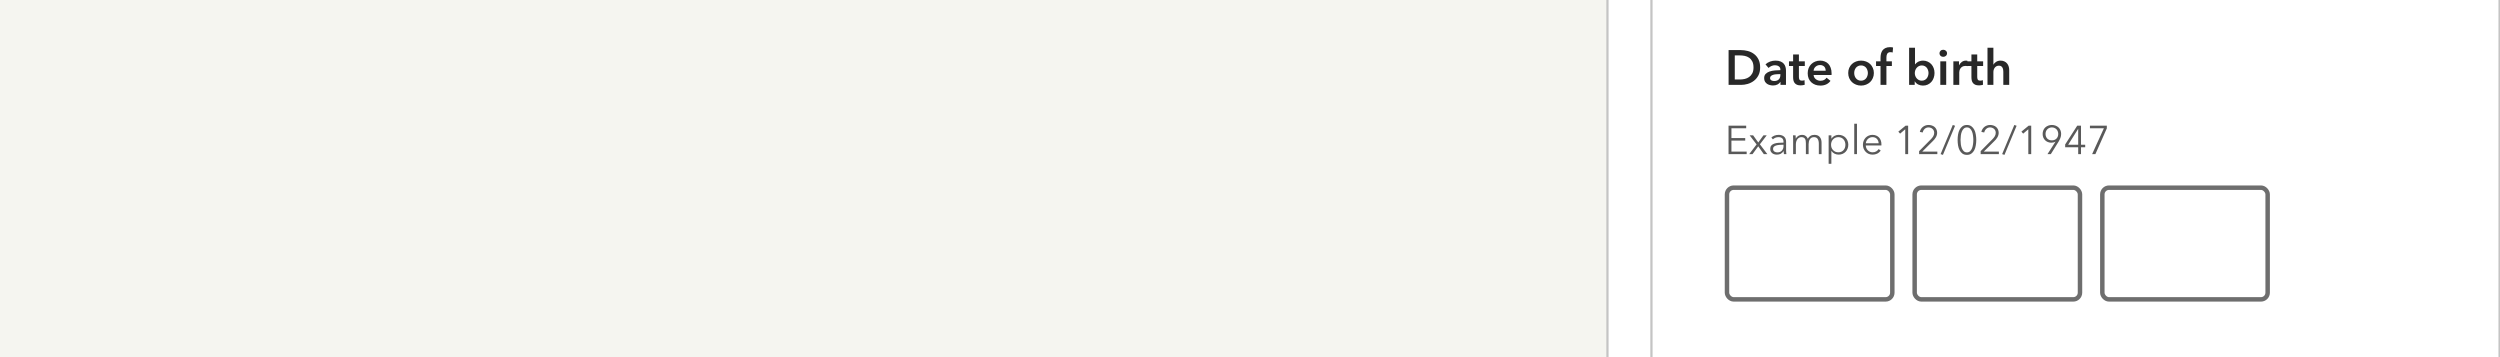 <svg width="1119" height="160" viewBox="0 0 1119 160" fill="none" xmlns="http://www.w3.org/2000/svg">
<rect x="0" y="0" width="1119" height="160" fill="#808080" stroke="none"/>
<g clip-path="url(#clip0)">
<rect width="1119" height="160" fill="#F5F5F0"/>
<rect x="719.5" y="-139.5" width="419" height="639" rx="19.5" fill="white" stroke="#C4C4C4"/>
<rect x="739.188" y="-109.5" width="379.625" height="579" fill="white" stroke="#C4C4C4"/>
<g clip-path="url(#clip1)">
<path d="M773.716 22.424H779.238C780.25 22.424 781.269 22.556 782.296 22.82C783.323 23.084 784.247 23.524 785.068 24.14C785.889 24.741 786.557 25.541 787.07 26.538C787.583 27.521 787.84 28.745 787.84 30.212C787.84 31.576 787.583 32.749 787.07 33.732C786.557 34.715 785.889 35.521 785.068 36.152C784.247 36.783 783.323 37.252 782.296 37.56C781.269 37.853 780.25 38 779.238 38H773.716V22.424ZM778.798 35.58C779.517 35.58 780.235 35.499 780.954 35.338C781.673 35.162 782.318 34.876 782.89 34.48C783.477 34.069 783.953 33.519 784.32 32.83C784.687 32.141 784.87 31.268 784.87 30.212C784.87 29.097 784.687 28.188 784.32 27.484C783.953 26.78 783.477 26.23 782.89 25.834C782.318 25.438 781.673 25.167 780.954 25.02C780.235 24.873 779.517 24.8 778.798 24.8H776.488V35.58H778.798ZM796.941 36.658H796.875C796.611 37.127 796.185 37.516 795.599 37.824C795.012 38.117 794.345 38.264 793.597 38.264C793.171 38.264 792.724 38.205 792.255 38.088C791.8 37.985 791.375 37.809 790.979 37.56C790.597 37.296 790.275 36.959 790.011 36.548C789.761 36.123 789.637 35.602 789.637 34.986C789.637 34.194 789.857 33.563 790.297 33.094C790.751 32.625 791.331 32.265 792.035 32.016C792.739 31.767 793.516 31.605 794.367 31.532C795.232 31.444 796.075 31.4 796.897 31.4V31.136C796.897 30.476 796.655 29.992 796.171 29.684C795.701 29.361 795.137 29.2 794.477 29.2C793.919 29.2 793.384 29.317 792.871 29.552C792.357 29.787 791.932 30.073 791.595 30.41L790.231 28.804C790.832 28.247 791.521 27.829 792.299 27.55C793.091 27.271 793.89 27.132 794.697 27.132C795.635 27.132 796.405 27.264 797.007 27.528C797.623 27.792 798.107 28.137 798.459 28.562C798.811 28.987 799.053 29.464 799.185 29.992C799.331 30.52 799.405 31.048 799.405 31.576V38H796.941V36.658ZM796.897 33.182H796.303C795.877 33.182 795.43 33.204 794.961 33.248C794.491 33.277 794.059 33.358 793.663 33.49C793.267 33.607 792.937 33.783 792.673 34.018C792.409 34.238 792.277 34.546 792.277 34.942C792.277 35.191 792.328 35.404 792.431 35.58C792.548 35.741 792.695 35.873 792.871 35.976C793.047 36.079 793.245 36.152 793.465 36.196C793.685 36.24 793.905 36.262 794.125 36.262C795.034 36.262 795.723 36.02 796.193 35.536C796.662 35.052 796.897 34.392 796.897 33.556V33.182ZM800.748 29.552V27.44H802.596V24.382H805.192V27.44H807.832V29.552H805.192V34.458C805.192 34.927 805.272 35.316 805.434 35.624C805.61 35.932 805.991 36.086 806.578 36.086C806.754 36.086 806.944 36.071 807.15 36.042C807.355 35.998 807.538 35.939 807.7 35.866L807.788 37.934C807.553 38.022 807.274 38.088 806.952 38.132C806.629 38.191 806.321 38.22 806.028 38.22C805.324 38.22 804.752 38.125 804.312 37.934C803.872 37.729 803.52 37.457 803.256 37.12C803.006 36.768 802.83 36.372 802.728 35.932C802.64 35.477 802.596 34.993 802.596 34.48V29.552H800.748ZM817.178 31.664C817.178 31.327 817.127 31.004 817.024 30.696C816.936 30.388 816.79 30.117 816.584 29.882C816.379 29.647 816.115 29.464 815.792 29.332C815.484 29.185 815.118 29.112 814.692 29.112C813.9 29.112 813.226 29.354 812.668 29.838C812.126 30.307 811.825 30.916 811.766 31.664H817.178ZM819.818 32.852C819.818 32.969 819.818 33.087 819.818 33.204C819.818 33.321 819.811 33.439 819.796 33.556H811.766C811.796 33.937 811.891 34.289 812.052 34.612C812.228 34.92 812.456 35.191 812.734 35.426C813.013 35.646 813.328 35.822 813.68 35.954C814.032 36.086 814.399 36.152 814.78 36.152C815.44 36.152 815.998 36.035 816.452 35.8C816.907 35.551 817.281 35.213 817.574 34.788L819.334 36.196C818.293 37.604 816.782 38.308 814.802 38.308C813.981 38.308 813.226 38.183 812.536 37.934C811.847 37.67 811.246 37.303 810.732 36.834C810.234 36.365 809.838 35.793 809.544 35.118C809.266 34.429 809.126 33.651 809.126 32.786C809.126 31.935 809.266 31.165 809.544 30.476C809.838 29.772 810.234 29.178 810.732 28.694C811.231 28.195 811.818 27.814 812.492 27.55C813.182 27.271 813.922 27.132 814.714 27.132C815.448 27.132 816.122 27.257 816.738 27.506C817.369 27.741 817.912 28.1 818.366 28.584C818.821 29.053 819.173 29.647 819.422 30.366C819.686 31.07 819.818 31.899 819.818 32.852ZM827.259 32.676C827.259 31.84 827.406 31.085 827.699 30.41C828.007 29.721 828.418 29.134 828.931 28.65C829.444 28.166 830.053 27.792 830.757 27.528C831.461 27.264 832.209 27.132 833.001 27.132C833.793 27.132 834.541 27.264 835.245 27.528C835.949 27.792 836.558 28.166 837.071 28.65C837.584 29.134 837.988 29.721 838.281 30.41C838.589 31.085 838.743 31.84 838.743 32.676C838.743 33.512 838.589 34.275 838.281 34.964C837.988 35.653 837.584 36.247 837.071 36.746C836.558 37.23 835.949 37.611 835.245 37.89C834.541 38.169 833.793 38.308 833.001 38.308C832.209 38.308 831.461 38.169 830.757 37.89C830.053 37.611 829.444 37.23 828.931 36.746C828.418 36.247 828.007 35.653 827.699 34.964C827.406 34.275 827.259 33.512 827.259 32.676ZM829.943 32.676C829.943 33.087 830.002 33.497 830.119 33.908C830.251 34.319 830.442 34.685 830.691 35.008C830.94 35.331 831.256 35.595 831.637 35.8C832.018 36.005 832.473 36.108 833.001 36.108C833.529 36.108 833.984 36.005 834.365 35.8C834.746 35.595 835.062 35.331 835.311 35.008C835.56 34.685 835.744 34.319 835.861 33.908C835.993 33.497 836.059 33.087 836.059 32.676C836.059 32.265 835.993 31.862 835.861 31.466C835.744 31.055 835.56 30.689 835.311 30.366C835.062 30.043 834.746 29.787 834.365 29.596C833.984 29.391 833.529 29.288 833.001 29.288C832.473 29.288 832.018 29.391 831.637 29.596C831.256 29.787 830.94 30.043 830.691 30.366C830.442 30.689 830.251 31.055 830.119 31.466C830.002 31.862 829.943 32.265 829.943 32.676ZM841.721 29.552H839.719V27.44H841.721V25.878C841.721 25.247 841.787 24.646 841.919 24.074C842.065 23.487 842.3 22.974 842.623 22.534C842.96 22.094 843.4 21.749 843.943 21.5C844.485 21.236 845.167 21.104 845.989 21.104C846.282 21.104 846.524 21.119 846.715 21.148C846.92 21.163 847.125 21.199 847.331 21.258L847.155 23.502C847.008 23.458 846.847 23.421 846.671 23.392C846.509 23.363 846.333 23.348 846.143 23.348C845.761 23.348 845.453 23.421 845.219 23.568C844.984 23.715 844.801 23.905 844.669 24.14C844.551 24.375 844.471 24.631 844.427 24.91C844.383 25.189 844.361 25.46 844.361 25.724V27.44H846.803V29.552H844.361V38H841.721V29.552ZM857.157 21.368V28.782H857.223C857.355 28.606 857.523 28.423 857.729 28.232C857.934 28.041 858.176 27.865 858.455 27.704C858.748 27.543 859.085 27.411 859.467 27.308C859.848 27.191 860.281 27.132 860.765 27.132C861.513 27.132 862.202 27.279 862.833 27.572C863.463 27.851 864.006 28.239 864.461 28.738C864.915 29.237 865.267 29.823 865.517 30.498C865.766 31.173 865.891 31.899 865.891 32.676C865.891 33.453 865.766 34.187 865.517 34.876C865.282 35.551 864.937 36.145 864.483 36.658C864.043 37.157 863.5 37.56 862.855 37.868C862.224 38.161 861.505 38.308 860.699 38.308C859.951 38.308 859.247 38.147 858.587 37.824C857.941 37.501 857.435 37.032 857.069 36.416H857.025V38H854.517V21.368H857.157ZM863.207 32.676C863.207 32.265 863.141 31.862 863.009 31.466C862.891 31.055 862.708 30.689 862.459 30.366C862.209 30.043 861.894 29.787 861.513 29.596C861.131 29.391 860.684 29.288 860.171 29.288C859.687 29.288 859.254 29.391 858.873 29.596C858.491 29.801 858.161 30.065 857.883 30.388C857.619 30.711 857.413 31.077 857.267 31.488C857.135 31.899 857.069 32.309 857.069 32.72C857.069 33.131 857.135 33.541 857.267 33.952C857.413 34.348 857.619 34.707 857.883 35.03C858.161 35.353 858.491 35.617 858.873 35.822C859.254 36.013 859.687 36.108 860.171 36.108C860.684 36.108 861.131 36.005 861.513 35.8C861.894 35.595 862.209 35.331 862.459 35.008C862.708 34.685 862.891 34.319 863.009 33.908C863.141 33.497 863.207 33.087 863.207 32.676ZM868.482 27.44H871.122V38H868.482V27.44ZM868.108 23.854C868.108 23.429 868.262 23.062 868.57 22.754C868.892 22.431 869.296 22.27 869.78 22.27C870.264 22.27 870.667 22.424 870.99 22.732C871.327 23.025 871.496 23.399 871.496 23.854C871.496 24.309 871.327 24.69 870.99 24.998C870.667 25.291 870.264 25.438 869.78 25.438C869.296 25.438 868.892 25.284 868.57 24.976C868.262 24.653 868.108 24.279 868.108 23.854ZM874.324 27.44H876.854V29.2H876.898C877.192 28.584 877.602 28.085 878.13 27.704C878.658 27.323 879.274 27.132 879.978 27.132C880.081 27.132 880.191 27.139 880.308 27.154C880.426 27.154 880.528 27.169 880.616 27.198V29.618C880.44 29.574 880.286 29.545 880.154 29.53C880.037 29.515 879.92 29.508 879.802 29.508C879.201 29.508 878.717 29.618 878.35 29.838C877.984 30.058 877.698 30.322 877.492 30.63C877.287 30.938 877.148 31.253 877.074 31.576C877.001 31.899 876.964 32.155 876.964 32.346V38H874.324V27.44ZM880.562 29.552V27.44H882.41V24.382H885.006V27.44H887.646V29.552H885.006V34.458C885.006 34.927 885.087 35.316 885.248 35.624C885.424 35.932 885.805 36.086 886.392 36.086C886.568 36.086 886.759 36.071 886.964 36.042C887.169 35.998 887.353 35.939 887.514 35.866L887.602 37.934C887.367 38.022 887.089 38.088 886.766 38.132C886.443 38.191 886.135 38.22 885.842 38.22C885.138 38.22 884.566 38.125 884.126 37.934C883.686 37.729 883.334 37.457 883.07 37.12C882.821 36.768 882.645 36.372 882.542 35.932C882.454 35.477 882.41 34.993 882.41 34.48V29.552H880.562ZM895.431 27.132C896.12 27.132 896.707 27.257 897.191 27.506C897.689 27.741 898.093 28.056 898.401 28.452C898.723 28.848 898.958 29.303 899.105 29.816C899.251 30.329 899.325 30.857 899.325 31.4V38H896.685V32.192C896.685 31.884 896.663 31.569 896.619 31.246C896.575 30.909 896.479 30.608 896.333 30.344C896.201 30.065 896.003 29.838 895.739 29.662C895.489 29.486 895.152 29.398 894.727 29.398C894.301 29.398 893.935 29.479 893.627 29.64C893.319 29.801 893.062 30.021 892.857 30.3C892.651 30.564 892.497 30.865 892.395 31.202C892.292 31.539 892.241 31.884 892.241 32.236V38H889.601V21.368H892.241V28.914H892.285C892.387 28.694 892.534 28.481 892.725 28.276C892.93 28.056 893.165 27.865 893.429 27.704C893.693 27.528 893.993 27.389 894.331 27.286C894.668 27.183 895.035 27.132 895.431 27.132Z" fill="#282828"/>
<path d="M774.988 67.848H781.81V69H773.692V56.256H781.594V57.408H774.988V61.8H781.162V62.934H774.988V67.848ZM786.252 64.644L783.138 60.576H784.704L787.008 63.78L789.312 60.576H790.788L787.728 64.59L791.076 69H789.492L786.99 65.49L784.416 69H782.94L786.252 64.644ZM798.301 63.564C798.301 62.832 798.109 62.286 797.725 61.926C797.341 61.566 796.783 61.386 796.051 61.386C795.547 61.386 795.079 61.476 794.647 61.656C794.215 61.836 793.849 62.076 793.549 62.376L792.865 61.566C793.213 61.218 793.669 60.93 794.233 60.702C794.809 60.474 795.457 60.36 796.177 60.36C796.633 60.36 797.059 60.426 797.455 60.558C797.851 60.678 798.199 60.864 798.499 61.116C798.799 61.368 799.033 61.686 799.201 62.07C799.369 62.454 799.453 62.904 799.453 63.42V67.11C799.453 67.434 799.465 67.77 799.489 68.118C799.513 68.466 799.549 68.76 799.597 69H798.499C798.463 68.796 798.433 68.574 798.409 68.334C798.385 68.094 798.373 67.86 798.373 67.632H798.337C797.953 68.196 797.515 68.604 797.023 68.856C796.543 69.096 795.961 69.216 795.277 69.216C794.953 69.216 794.617 69.168 794.269 69.072C793.933 68.988 793.621 68.844 793.333 68.64C793.057 68.436 792.823 68.172 792.631 67.848C792.451 67.524 792.361 67.128 792.361 66.66C792.361 66.012 792.523 65.502 792.847 65.13C793.183 64.746 793.627 64.464 794.179 64.284C794.731 64.092 795.361 63.972 796.069 63.924C796.789 63.864 797.533 63.834 798.301 63.834V63.564ZM797.941 64.788C797.437 64.788 796.927 64.812 796.411 64.86C795.907 64.896 795.445 64.98 795.025 65.112C794.617 65.232 794.281 65.412 794.017 65.652C793.753 65.892 793.621 66.21 793.621 66.606C793.621 66.906 793.675 67.158 793.783 67.362C793.903 67.566 794.059 67.734 794.251 67.866C794.443 67.986 794.653 68.076 794.881 68.136C795.121 68.184 795.361 68.208 795.601 68.208C796.033 68.208 796.417 68.136 796.753 67.992C797.089 67.836 797.371 67.632 797.599 67.38C797.827 67.116 798.001 66.816 798.121 66.48C798.241 66.144 798.301 65.79 798.301 65.418V64.788H797.941ZM803.812 62.016C804.052 61.524 804.418 61.128 804.91 60.828C805.414 60.516 805.972 60.36 806.584 60.36C806.812 60.36 807.046 60.384 807.286 60.432C807.538 60.48 807.778 60.576 808.006 60.72C808.246 60.852 808.462 61.032 808.654 61.26C808.858 61.488 809.032 61.782 809.176 62.142C809.464 61.566 809.854 61.128 810.346 60.828C810.85 60.516 811.444 60.36 812.128 60.36C813.196 60.36 813.994 60.678 814.522 61.314C815.062 61.95 815.332 62.79 815.332 63.834V69H814.108V64.338C814.108 63.45 813.94 62.736 813.604 62.196C813.28 61.656 812.722 61.386 811.93 61.386C811.486 61.386 811.108 61.476 810.796 61.656C810.496 61.836 810.25 62.076 810.058 62.376C809.878 62.664 809.746 62.994 809.662 63.366C809.578 63.738 809.536 64.122 809.536 64.518V69H808.312V64.086C808.312 63.678 808.282 63.306 808.222 62.97C808.162 62.634 808.054 62.352 807.898 62.124C807.754 61.884 807.55 61.704 807.286 61.584C807.022 61.452 806.686 61.386 806.278 61.386C805.99 61.386 805.696 61.452 805.396 61.584C805.108 61.716 804.844 61.92 804.604 62.196C804.376 62.46 804.19 62.802 804.046 63.222C803.902 63.63 803.83 64.116 803.83 64.68V69H802.606V62.43C802.606 62.202 802.6 61.908 802.588 61.548C802.576 61.188 802.558 60.864 802.534 60.576H803.704C803.728 60.804 803.746 61.056 803.758 61.332C803.77 61.608 803.776 61.836 803.776 62.016H803.812ZM819.721 73.32H818.497V60.576H819.721V62.034H819.775C820.123 61.482 820.585 61.068 821.161 60.792C821.749 60.504 822.343 60.36 822.943 60.36C823.603 60.36 824.197 60.474 824.725 60.702C825.265 60.93 825.721 61.242 826.093 61.638C826.477 62.034 826.771 62.502 826.975 63.042C827.191 63.582 827.299 64.164 827.299 64.788C827.299 65.412 827.191 65.994 826.975 66.534C826.771 67.074 826.477 67.542 826.093 67.938C825.721 68.334 825.265 68.646 824.725 68.874C824.197 69.102 823.603 69.216 822.943 69.216C822.343 69.216 821.749 69.078 821.161 68.802C820.585 68.514 820.123 68.106 819.775 67.578H819.721V73.32ZM826.003 64.788C826.003 64.32 825.931 63.882 825.787 63.474C825.643 63.054 825.433 62.694 825.157 62.394C824.893 62.082 824.563 61.836 824.167 61.656C823.771 61.476 823.321 61.386 822.817 61.386C822.349 61.386 821.917 61.476 821.521 61.656C821.125 61.824 820.783 62.064 820.495 62.376C820.207 62.676 819.979 63.036 819.811 63.456C819.655 63.864 819.577 64.308 819.577 64.788C819.577 65.268 819.655 65.718 819.811 66.138C819.979 66.546 820.207 66.9 820.495 67.2C820.783 67.5 821.125 67.74 821.521 67.92C821.917 68.088 822.349 68.172 822.817 68.172C823.321 68.172 823.771 68.088 824.167 67.92C824.563 67.74 824.893 67.5 825.157 67.2C825.433 66.888 825.643 66.528 825.787 66.12C825.931 65.7 826.003 65.256 826.003 64.788ZM831.183 69H829.959V55.392H831.183V69ZM840.884 64.14C840.848 63.348 840.59 62.694 840.11 62.178C839.642 61.65 838.97 61.386 838.094 61.386C837.686 61.386 837.308 61.464 836.96 61.62C836.612 61.764 836.306 61.968 836.042 62.232C835.778 62.484 835.568 62.778 835.412 63.114C835.256 63.438 835.166 63.78 835.142 64.14H840.884ZM842.126 64.536C842.126 64.62 842.126 64.71 842.126 64.806C842.126 64.902 842.12 65.004 842.108 65.112H835.124C835.136 65.532 835.22 65.928 835.376 66.3C835.532 66.672 835.748 66.996 836.024 67.272C836.3 67.548 836.624 67.77 836.996 67.938C837.368 68.094 837.77 68.172 838.202 68.172C838.838 68.172 839.384 68.028 839.84 67.74C840.308 67.44 840.662 67.098 840.902 66.714L841.82 67.434C841.316 68.07 840.758 68.526 840.146 68.802C839.546 69.078 838.898 69.216 838.202 69.216C837.578 69.216 836.996 69.108 836.456 68.892C835.928 68.664 835.472 68.352 835.088 67.956C834.704 67.56 834.398 67.092 834.17 66.552C833.954 66.012 833.846 65.424 833.846 64.788C833.846 64.152 833.954 63.564 834.17 63.024C834.386 62.484 834.686 62.016 835.07 61.62C835.454 61.224 835.904 60.918 836.42 60.702C836.936 60.474 837.494 60.36 838.094 60.36C838.754 60.36 839.336 60.474 839.84 60.702C840.344 60.918 840.764 61.218 841.1 61.602C841.436 61.974 841.688 62.412 841.856 62.916C842.036 63.42 842.126 63.96 842.126 64.536ZM854.083 69H852.787V57.858L850.483 59.82L849.691 58.92L852.931 56.256H854.083V69ZM867.152 69H858.998V67.65L864.218 62.376C864.41 62.184 864.596 61.98 864.776 61.764C864.968 61.536 865.136 61.302 865.28 61.062C865.424 60.822 865.538 60.57 865.622 60.306C865.706 60.03 865.748 59.748 865.748 59.46C865.748 59.088 865.682 58.752 865.55 58.452C865.418 58.152 865.232 57.9 864.992 57.696C864.764 57.48 864.494 57.318 864.182 57.21C863.882 57.09 863.564 57.03 863.228 57.03C862.544 57.03 861.968 57.246 861.5 57.678C861.032 58.098 860.732 58.638 860.6 59.298L859.322 59.046C859.406 58.602 859.562 58.188 859.79 57.804C860.03 57.42 860.318 57.09 860.654 56.814C861.002 56.538 861.392 56.322 861.824 56.166C862.256 56.01 862.724 55.932 863.228 55.932C863.744 55.932 864.23 56.01 864.686 56.166C865.154 56.31 865.562 56.532 865.91 56.832C866.258 57.12 866.534 57.486 866.738 57.93C866.954 58.362 867.062 58.866 867.062 59.442C867.062 59.85 867.002 60.228 866.882 60.576C866.774 60.924 866.624 61.254 866.432 61.566C866.252 61.878 866.036 62.178 865.784 62.466C865.532 62.742 865.268 63.018 864.992 63.294L860.402 67.848H867.152V69ZM869.655 69.324L868.611 68.982L874.065 55.932L875.091 56.292L869.655 69.324ZM880.404 55.932C881.196 55.932 881.856 56.13 882.384 56.526C882.924 56.91 883.356 57.42 883.68 58.056C884.004 58.68 884.232 59.394 884.364 60.198C884.508 61.002 884.58 61.818 884.58 62.646C884.58 63.474 884.508 64.29 884.364 65.094C884.232 65.886 884.004 66.6 883.68 67.236C883.356 67.86 882.924 68.364 882.384 68.748C881.856 69.132 881.196 69.324 880.404 69.324C879.6 69.324 878.928 69.132 878.388 68.748C877.86 68.364 877.434 67.86 877.11 67.236C876.786 66.6 876.558 65.886 876.426 65.094C876.294 64.29 876.228 63.474 876.228 62.646C876.228 61.818 876.294 61.002 876.426 60.198C876.558 59.394 876.786 58.68 877.11 58.056C877.434 57.42 877.86 56.91 878.388 56.526C878.928 56.13 879.6 55.932 880.404 55.932ZM880.404 57.03C879.84 57.03 879.372 57.204 879 57.552C878.628 57.9 878.334 58.344 878.118 58.884C877.902 59.424 877.752 60.03 877.668 60.702C877.584 61.362 877.542 62.01 877.542 62.646C877.542 63.282 877.584 63.93 877.668 64.59C877.752 65.25 877.902 65.85 878.118 66.39C878.334 66.918 878.628 67.356 879 67.704C879.372 68.04 879.84 68.208 880.404 68.208C880.956 68.208 881.418 68.04 881.79 67.704C882.162 67.356 882.456 66.918 882.672 66.39C882.888 65.85 883.038 65.25 883.122 64.59C883.218 63.93 883.266 63.282 883.266 62.646C883.266 62.01 883.218 61.362 883.122 60.702C883.038 60.03 882.888 59.424 882.672 58.884C882.456 58.344 882.162 57.9 881.79 57.552C881.418 57.204 880.956 57.03 880.404 57.03ZM894.697 69H886.543V67.65L891.763 62.376C891.955 62.184 892.141 61.98 892.321 61.764C892.513 61.536 892.681 61.302 892.825 61.062C892.969 60.822 893.083 60.57 893.167 60.306C893.251 60.03 893.293 59.748 893.293 59.46C893.293 59.088 893.227 58.752 893.095 58.452C892.963 58.152 892.777 57.9 892.537 57.696C892.309 57.48 892.039 57.318 891.727 57.21C891.427 57.09 891.109 57.03 890.773 57.03C890.089 57.03 889.513 57.246 889.045 57.678C888.577 58.098 888.277 58.638 888.145 59.298L886.867 59.046C886.951 58.602 887.107 58.188 887.335 57.804C887.575 57.42 887.863 57.09 888.199 56.814C888.547 56.538 888.937 56.322 889.369 56.166C889.801 56.01 890.269 55.932 890.773 55.932C891.289 55.932 891.775 56.01 892.231 56.166C892.699 56.31 893.107 56.532 893.455 56.832C893.803 57.12 894.079 57.486 894.283 57.93C894.499 58.362 894.607 58.866 894.607 59.442C894.607 59.85 894.547 60.228 894.427 60.576C894.319 60.924 894.169 61.254 893.977 61.566C893.797 61.878 893.581 62.178 893.329 62.466C893.077 62.742 892.813 63.018 892.537 63.294L887.947 67.848H894.697V69ZM897.2 69.324L896.156 68.982L901.61 55.932L902.636 56.292L897.2 69.324ZM909.173 69H907.877V57.858L905.573 59.82L904.781 58.92L908.021 56.256H909.173V69ZM920.028 63.438L919.992 63.402C919.8 63.546 919.53 63.66 919.182 63.744C918.834 63.828 918.498 63.87 918.174 63.87C917.622 63.87 917.106 63.774 916.626 63.582C916.158 63.39 915.75 63.126 915.402 62.79C915.054 62.442 914.778 62.028 914.574 61.548C914.382 61.056 914.286 60.522 914.286 59.946C914.286 59.358 914.388 58.818 914.592 58.326C914.796 57.822 915.084 57.396 915.456 57.048C915.828 56.7 916.266 56.43 916.77 56.238C917.274 56.034 917.826 55.932 918.426 55.932C919.026 55.932 919.578 56.034 920.082 56.238C920.586 56.43 921.024 56.7 921.396 57.048C921.768 57.396 922.056 57.822 922.26 58.326C922.464 58.818 922.566 59.358 922.566 59.946C922.566 60.606 922.452 61.218 922.224 61.782C921.996 62.346 921.726 62.886 921.414 63.402L917.94 69H916.446L920.028 63.438ZM921.27 59.946C921.27 59.538 921.198 59.154 921.054 58.794C920.922 58.434 920.73 58.128 920.478 57.876C920.226 57.612 919.926 57.408 919.578 57.264C919.23 57.108 918.846 57.03 918.426 57.03C918.006 57.03 917.622 57.108 917.274 57.264C916.926 57.408 916.626 57.612 916.374 57.876C916.122 58.128 915.924 58.434 915.78 58.794C915.648 59.154 915.582 59.538 915.582 59.946C915.582 60.354 915.648 60.738 915.78 61.098C915.912 61.446 916.098 61.752 916.338 62.016C916.59 62.268 916.89 62.466 917.238 62.61C917.598 62.754 917.994 62.826 918.426 62.826C918.858 62.826 919.248 62.754 919.596 62.61C919.956 62.466 920.256 62.268 920.496 62.016C920.748 61.752 920.94 61.446 921.072 61.098C921.204 60.738 921.27 60.354 921.27 59.946ZM931.459 64.788H933.331V65.922H931.459V69H930.199V65.922H924.367V64.662L929.767 56.256H931.459V64.788ZM930.199 57.714H930.163L925.717 64.788H930.199V57.714ZM943.017 57.444L937.887 69H936.429L941.703 57.408H935.457V56.256H943.017V57.444Z" fill="#595959"/>
<rect x="773" y="84" width="74" height="50" rx="3" fill="white" stroke="#6E6E6E" stroke-width="2"/>
<rect x="857" y="84" width="74" height="50" rx="3" fill="white" stroke="#6E6E6E" stroke-width="2"/>
<rect x="941" y="84" width="74" height="50" rx="3" fill="white" stroke="#6E6E6E" stroke-width="2"/>
</g>
</g>
<defs>
<clipPath id="clip0">
<rect width="1119" height="160" fill="white"/>
</clipPath>
<clipPath id="clip1">
<rect width="254" height="133" fill="white" transform="translate(772 15)"/>
</clipPath>
</defs>
</svg>
